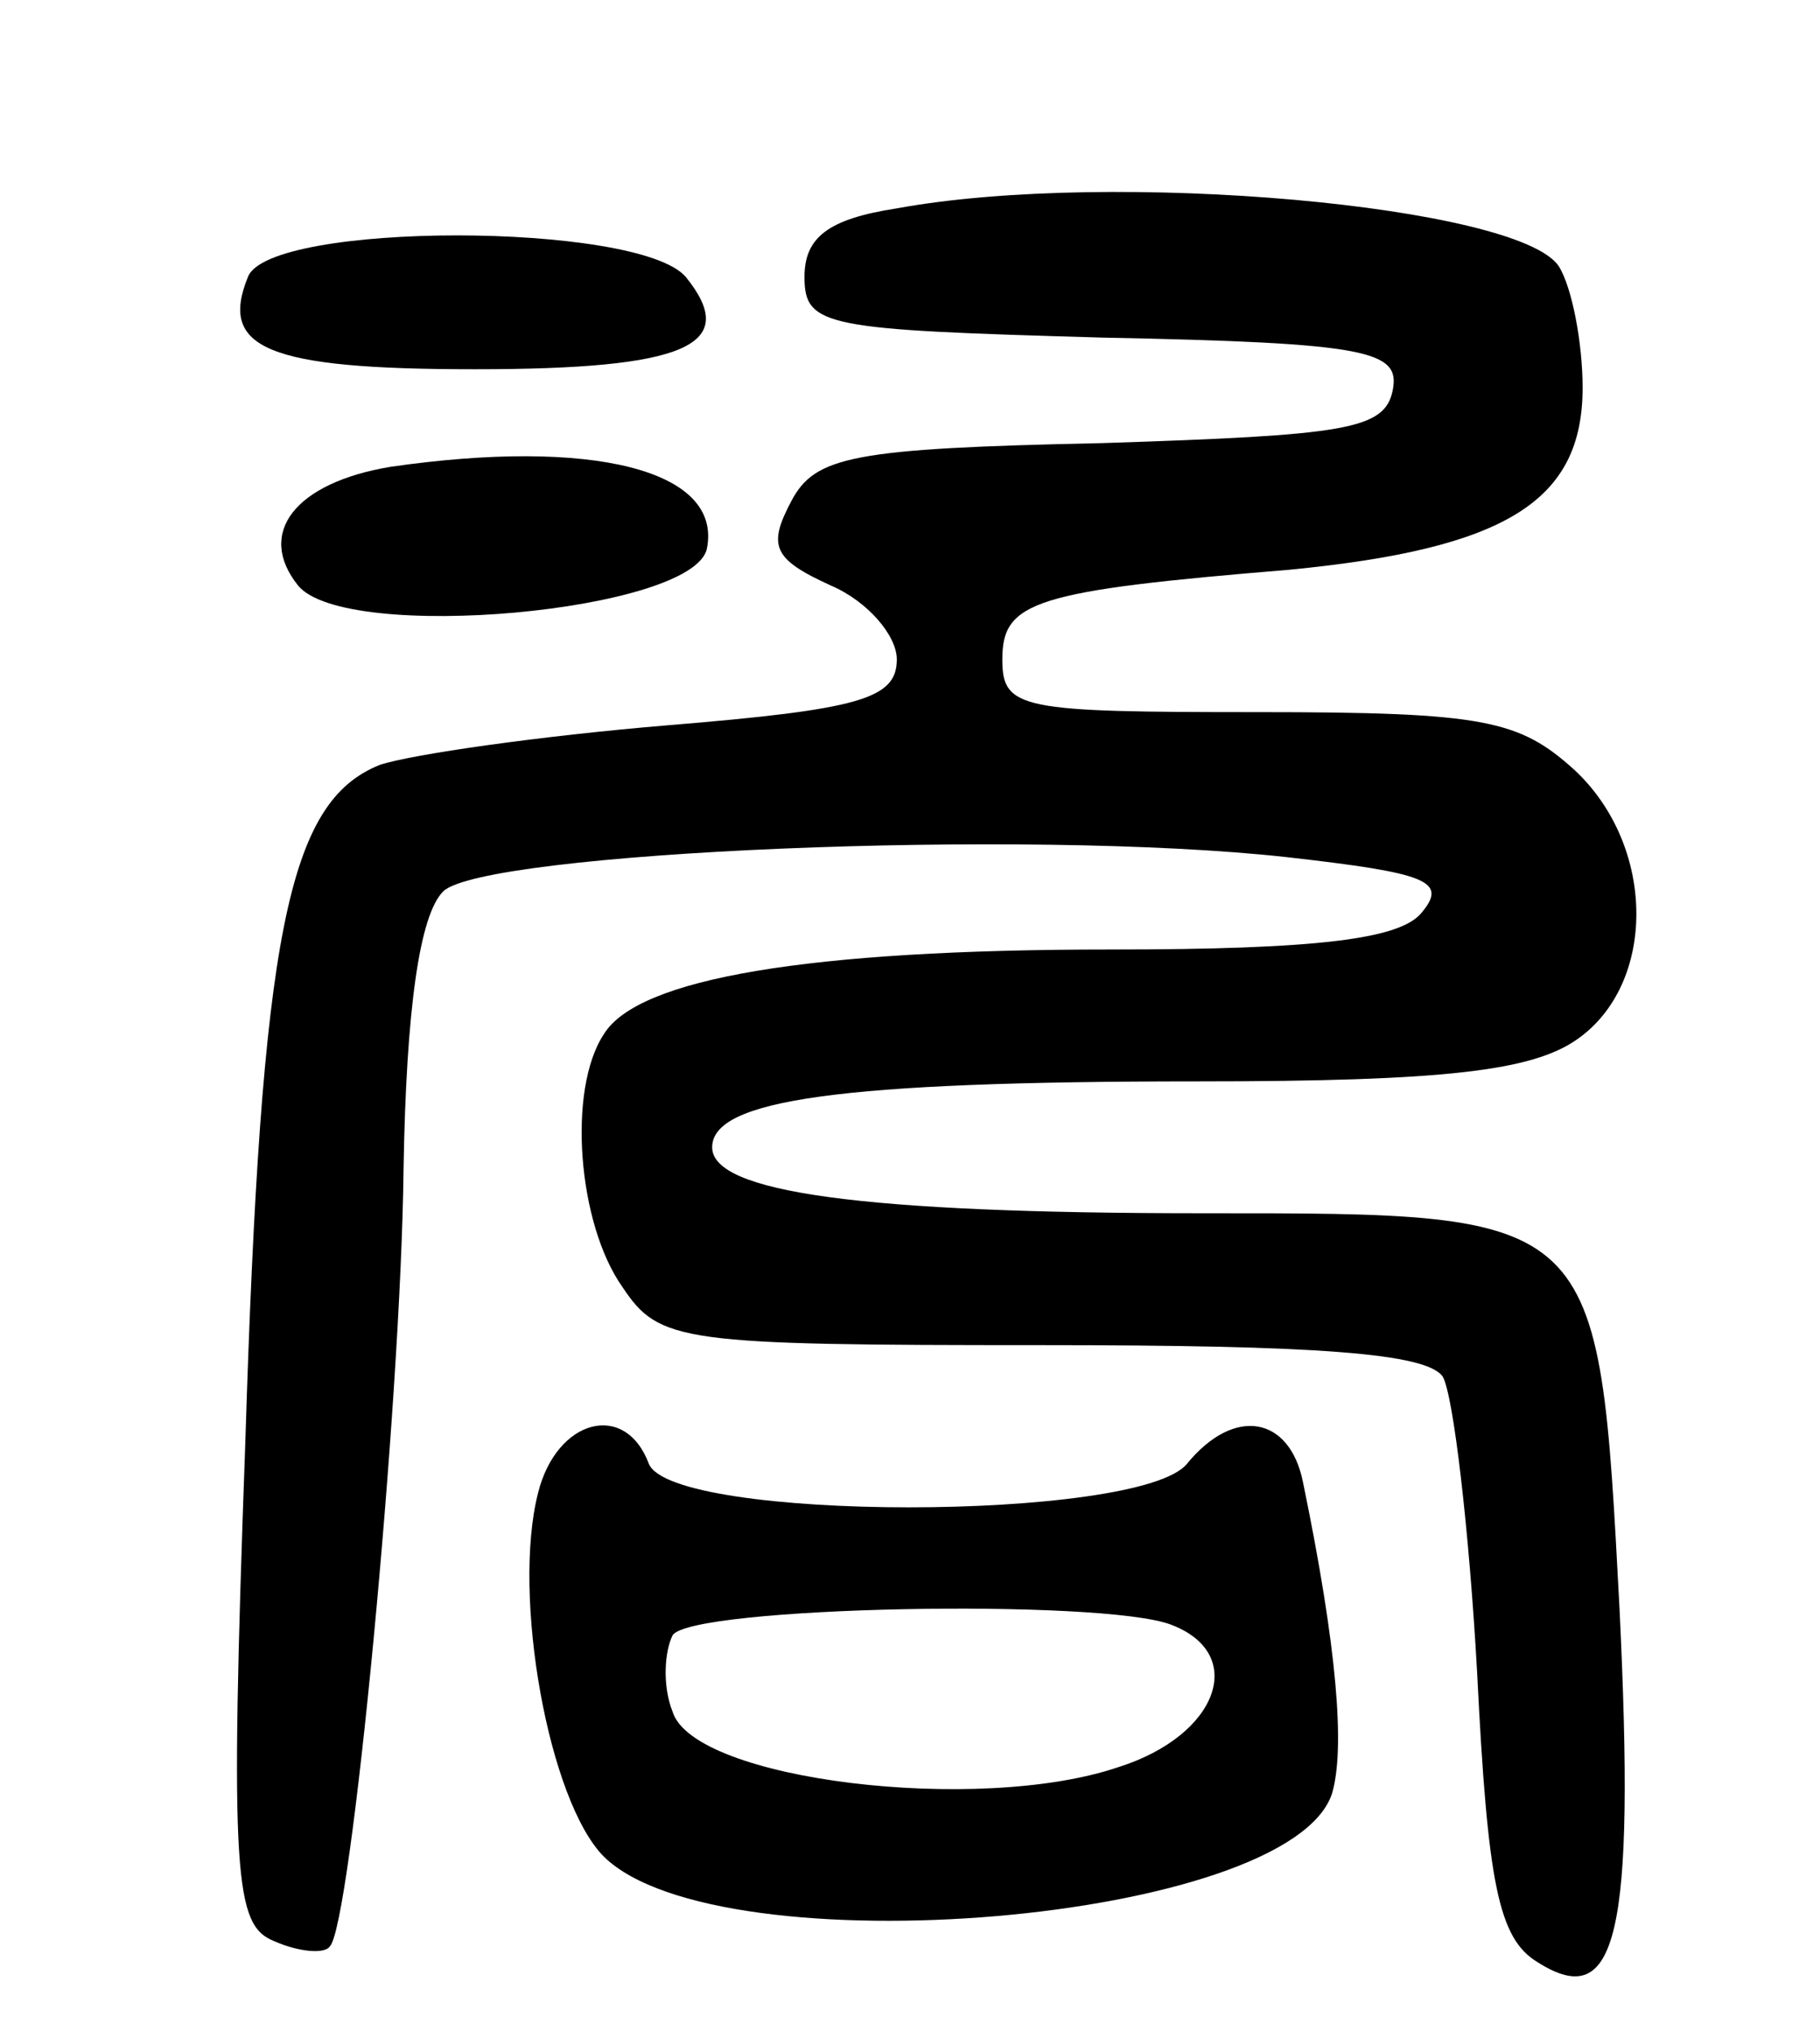 <svg version="1.0" xmlns="http://www.w3.org/2000/svg"
 width="69pt" height="77pt" viewBox="0 0 69 77"
 preserveAspectRatio="xMidYMid meet">
<g transform="translate(0,77) scale(0.1,-0.1)"
fill="#000000" stroke="none">
<path d="M340 691 c-26 -4 -35 -11 -35 -26 0 -19 8 -20 113 -23 101 -2 113 -5
110 -20 -3 -15 -18 -17 -110 -20 -95 -2 -109 -5 -118 -22 -9 -17 -7 -22 15
-32 14 -6 25 -19 25 -28 0 -15 -14 -19 -87 -25 -48 -4 -97 -11 -109 -15 -35
-14 -45 -64 -51 -257 -6 -166 -4 -183 11 -189 9 -4 19 -5 21 -2 8 7 27 205 28
295 1 60 6 96 15 105 15 15 221 24 320 13 53 -6 61 -9 51 -21 -8 -10 -39 -14
-118 -14 -115 0 -179 -11 -192 -32 -14 -21 -10 -72 7 -96 14 -21 22 -22 159
-22 104 0 146 -3 152 -12 4 -7 10 -58 13 -112 4 -80 8 -101 23 -110 30 -19 37
10 31 134 -8 151 -7 150 -158 150 -130 0 -186 8 -186 25 0 18 48 25 184 25 94
0 127 4 144 16 30 21 30 73 -1 102 -21 19 -34 22 -120 22 -90 0 -97 1 -97 20
0 22 12 26 109 34 82 8 111 26 111 69 0 17 -4 38 -9 46 -15 23 -169 37 -251
22z"/>
<path d="M94 665 c-11 -27 7 -35 86 -35 80 0 101 9 80 35 -18 21 -158 21 -166
0z"/>
<path d="M148 593 c-36 -6 -51 -25 -35 -45 18 -22 150 -10 155 14 6 30 -44 42
-120 31z"/>
<path d="M204 204 c-10 -39 4 -117 25 -138 44 -43 260 -25 276 24 5 17 2 55
-11 118 -5 25 -26 29 -44 7 -18 -22 -195 -22 -204 0 -9 24 -35 17 -42 -11z
m240 -50 c29 -11 18 -42 -20 -54 -53 -18 -161 -5 -169 21 -4 10 -3 23 0 29 7
11 163 14 189 4z"/>
</g>
</svg>
